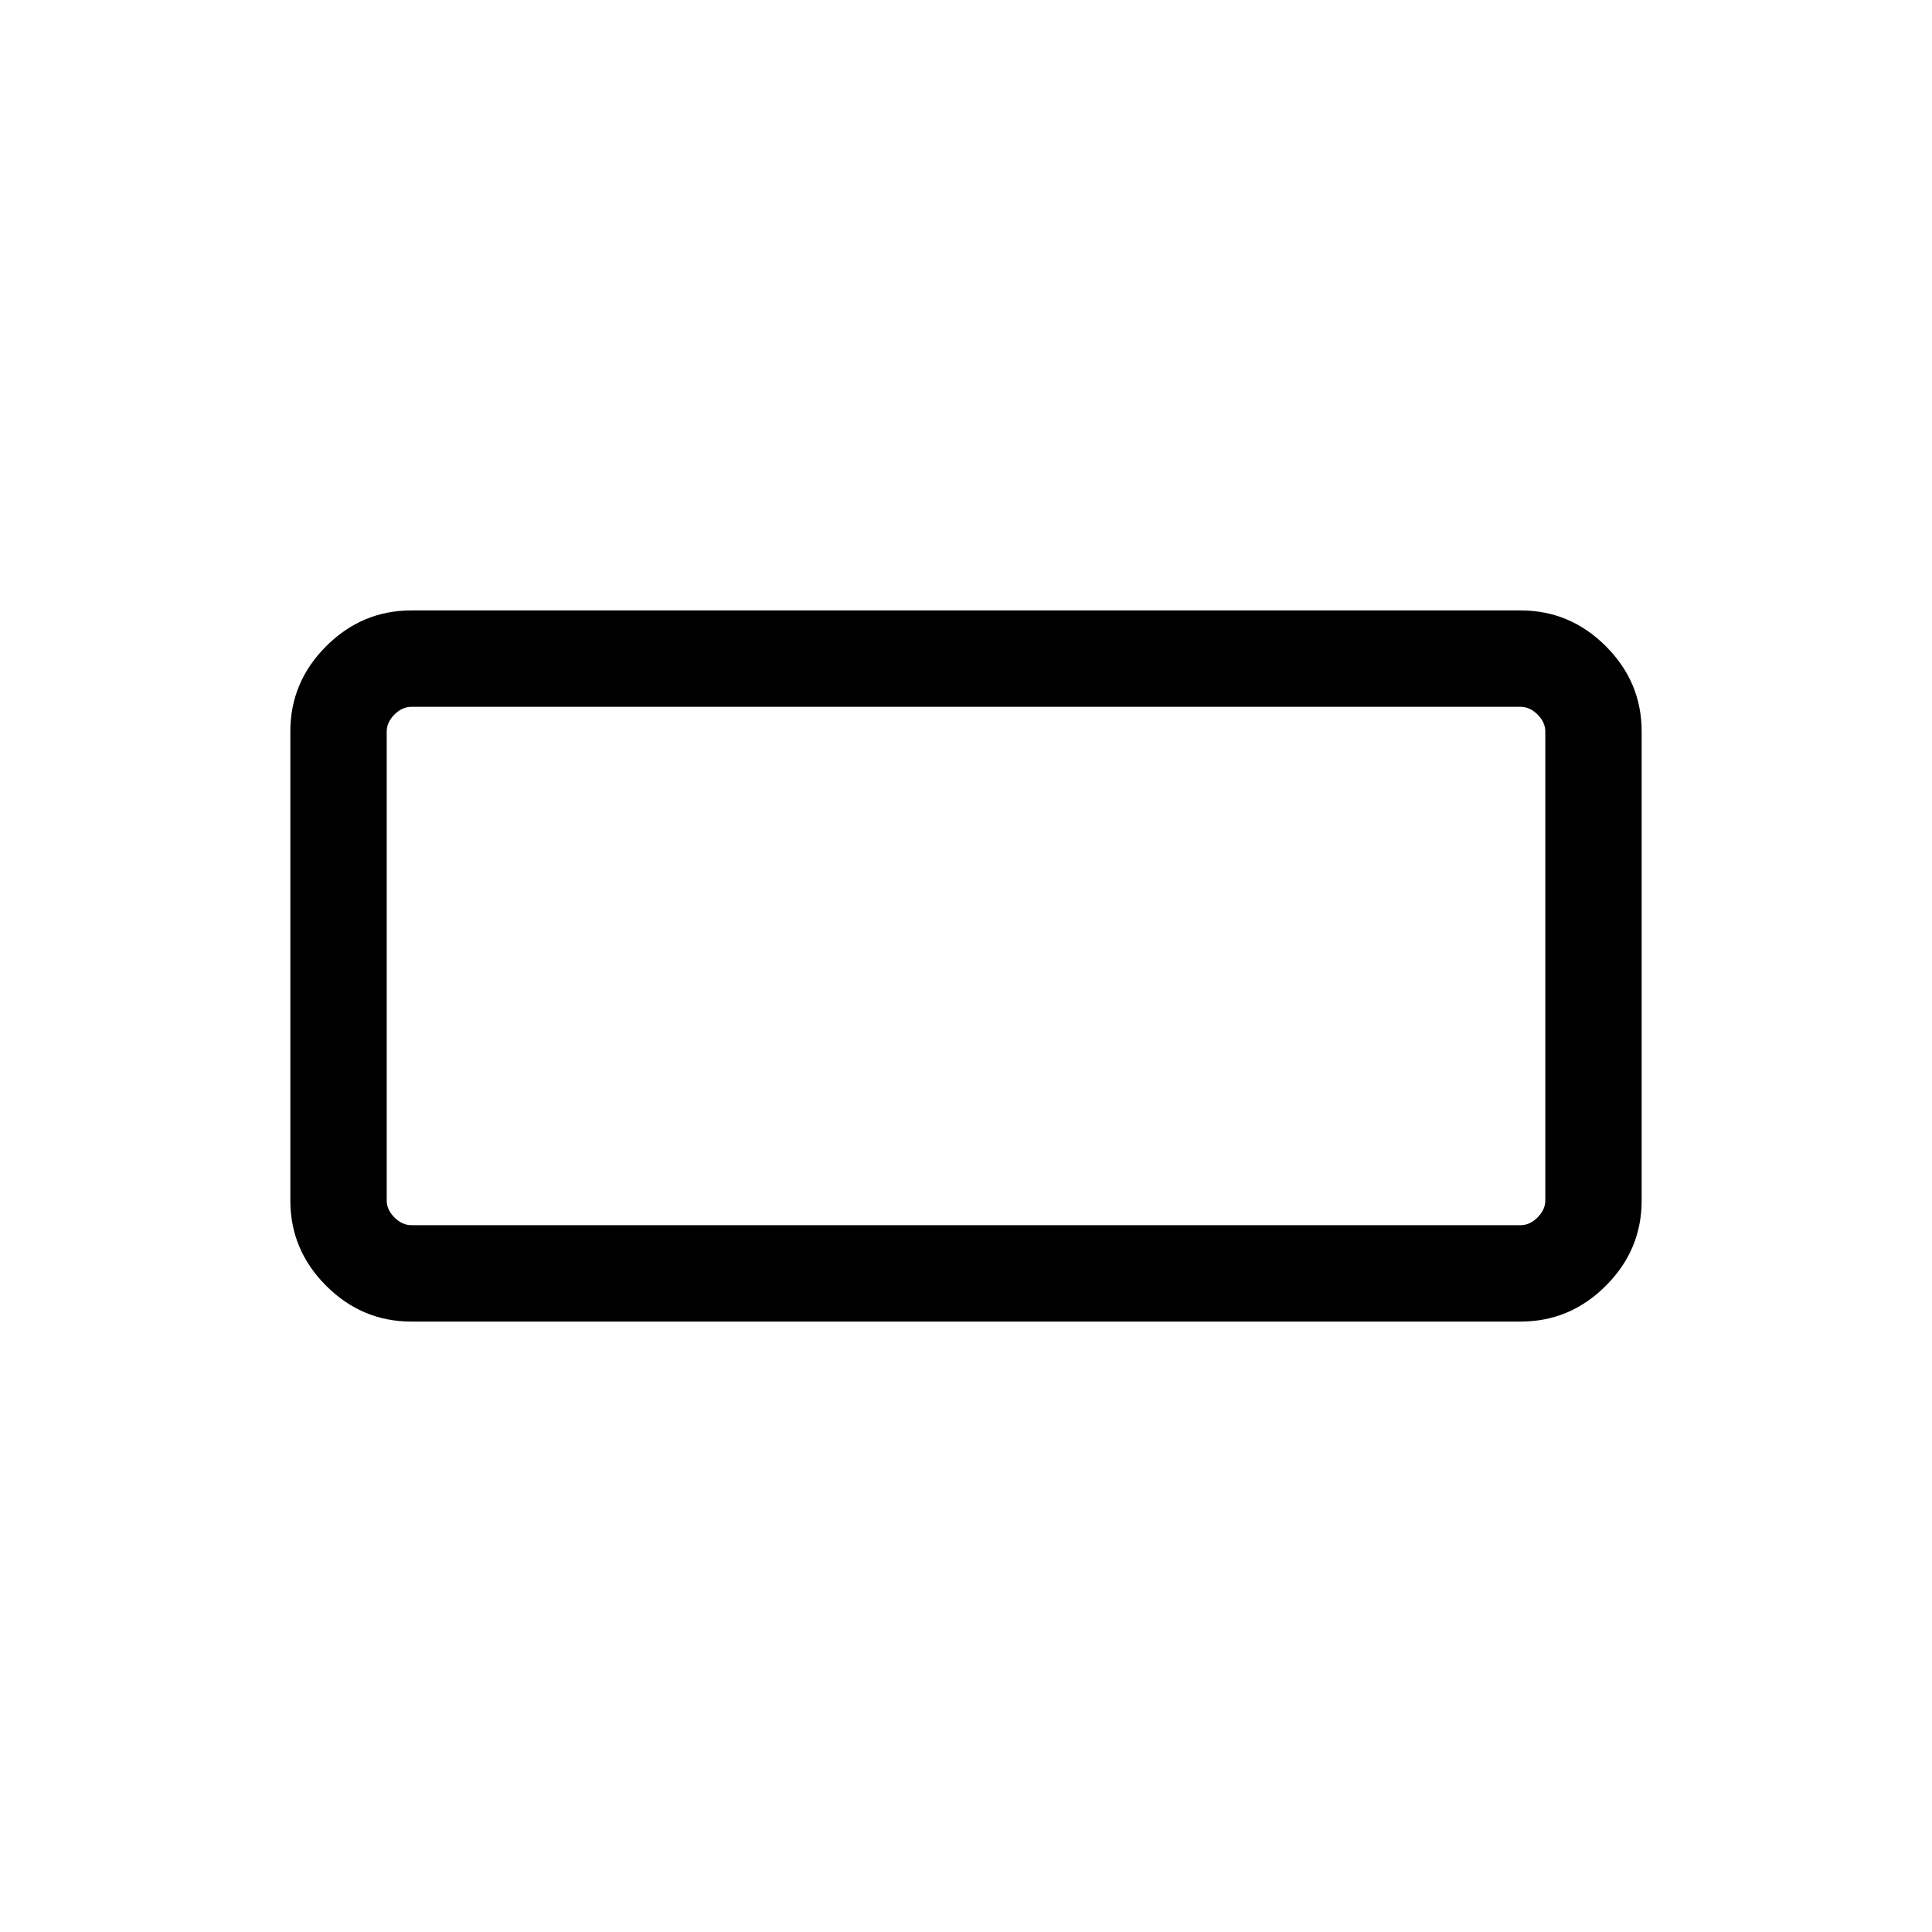 <svg xmlns="http://www.w3.org/2000/svg" height="40" viewBox="0 -960 960 960" width="40"><path d="M204.37-303.32q-24.51 0-42.31-17.79-17.79-17.8-17.79-42.34v-233.1q0-24.54 17.79-42.34 17.8-17.79 42.31-17.79h551.26q24.51 0 42.31 17.79 17.79 17.8 17.79 42.34v233.1q0 24.54-17.79 42.34-17.8 17.79-42.31 17.79H204.37Zm.09-47.89h551.08q4.61 0 8.46-3.84 3.85-3.85 3.85-8.46v-232.98q0-4.61-3.85-8.46-3.85-3.84-8.46-3.84H204.46q-4.61 0-8.46 3.84-3.85 3.85-3.85 8.46v232.98q0 4.61 3.85 8.46 3.85 3.84 8.46 3.84Zm-12.31 0v-257.58 257.58Z"/></svg>
